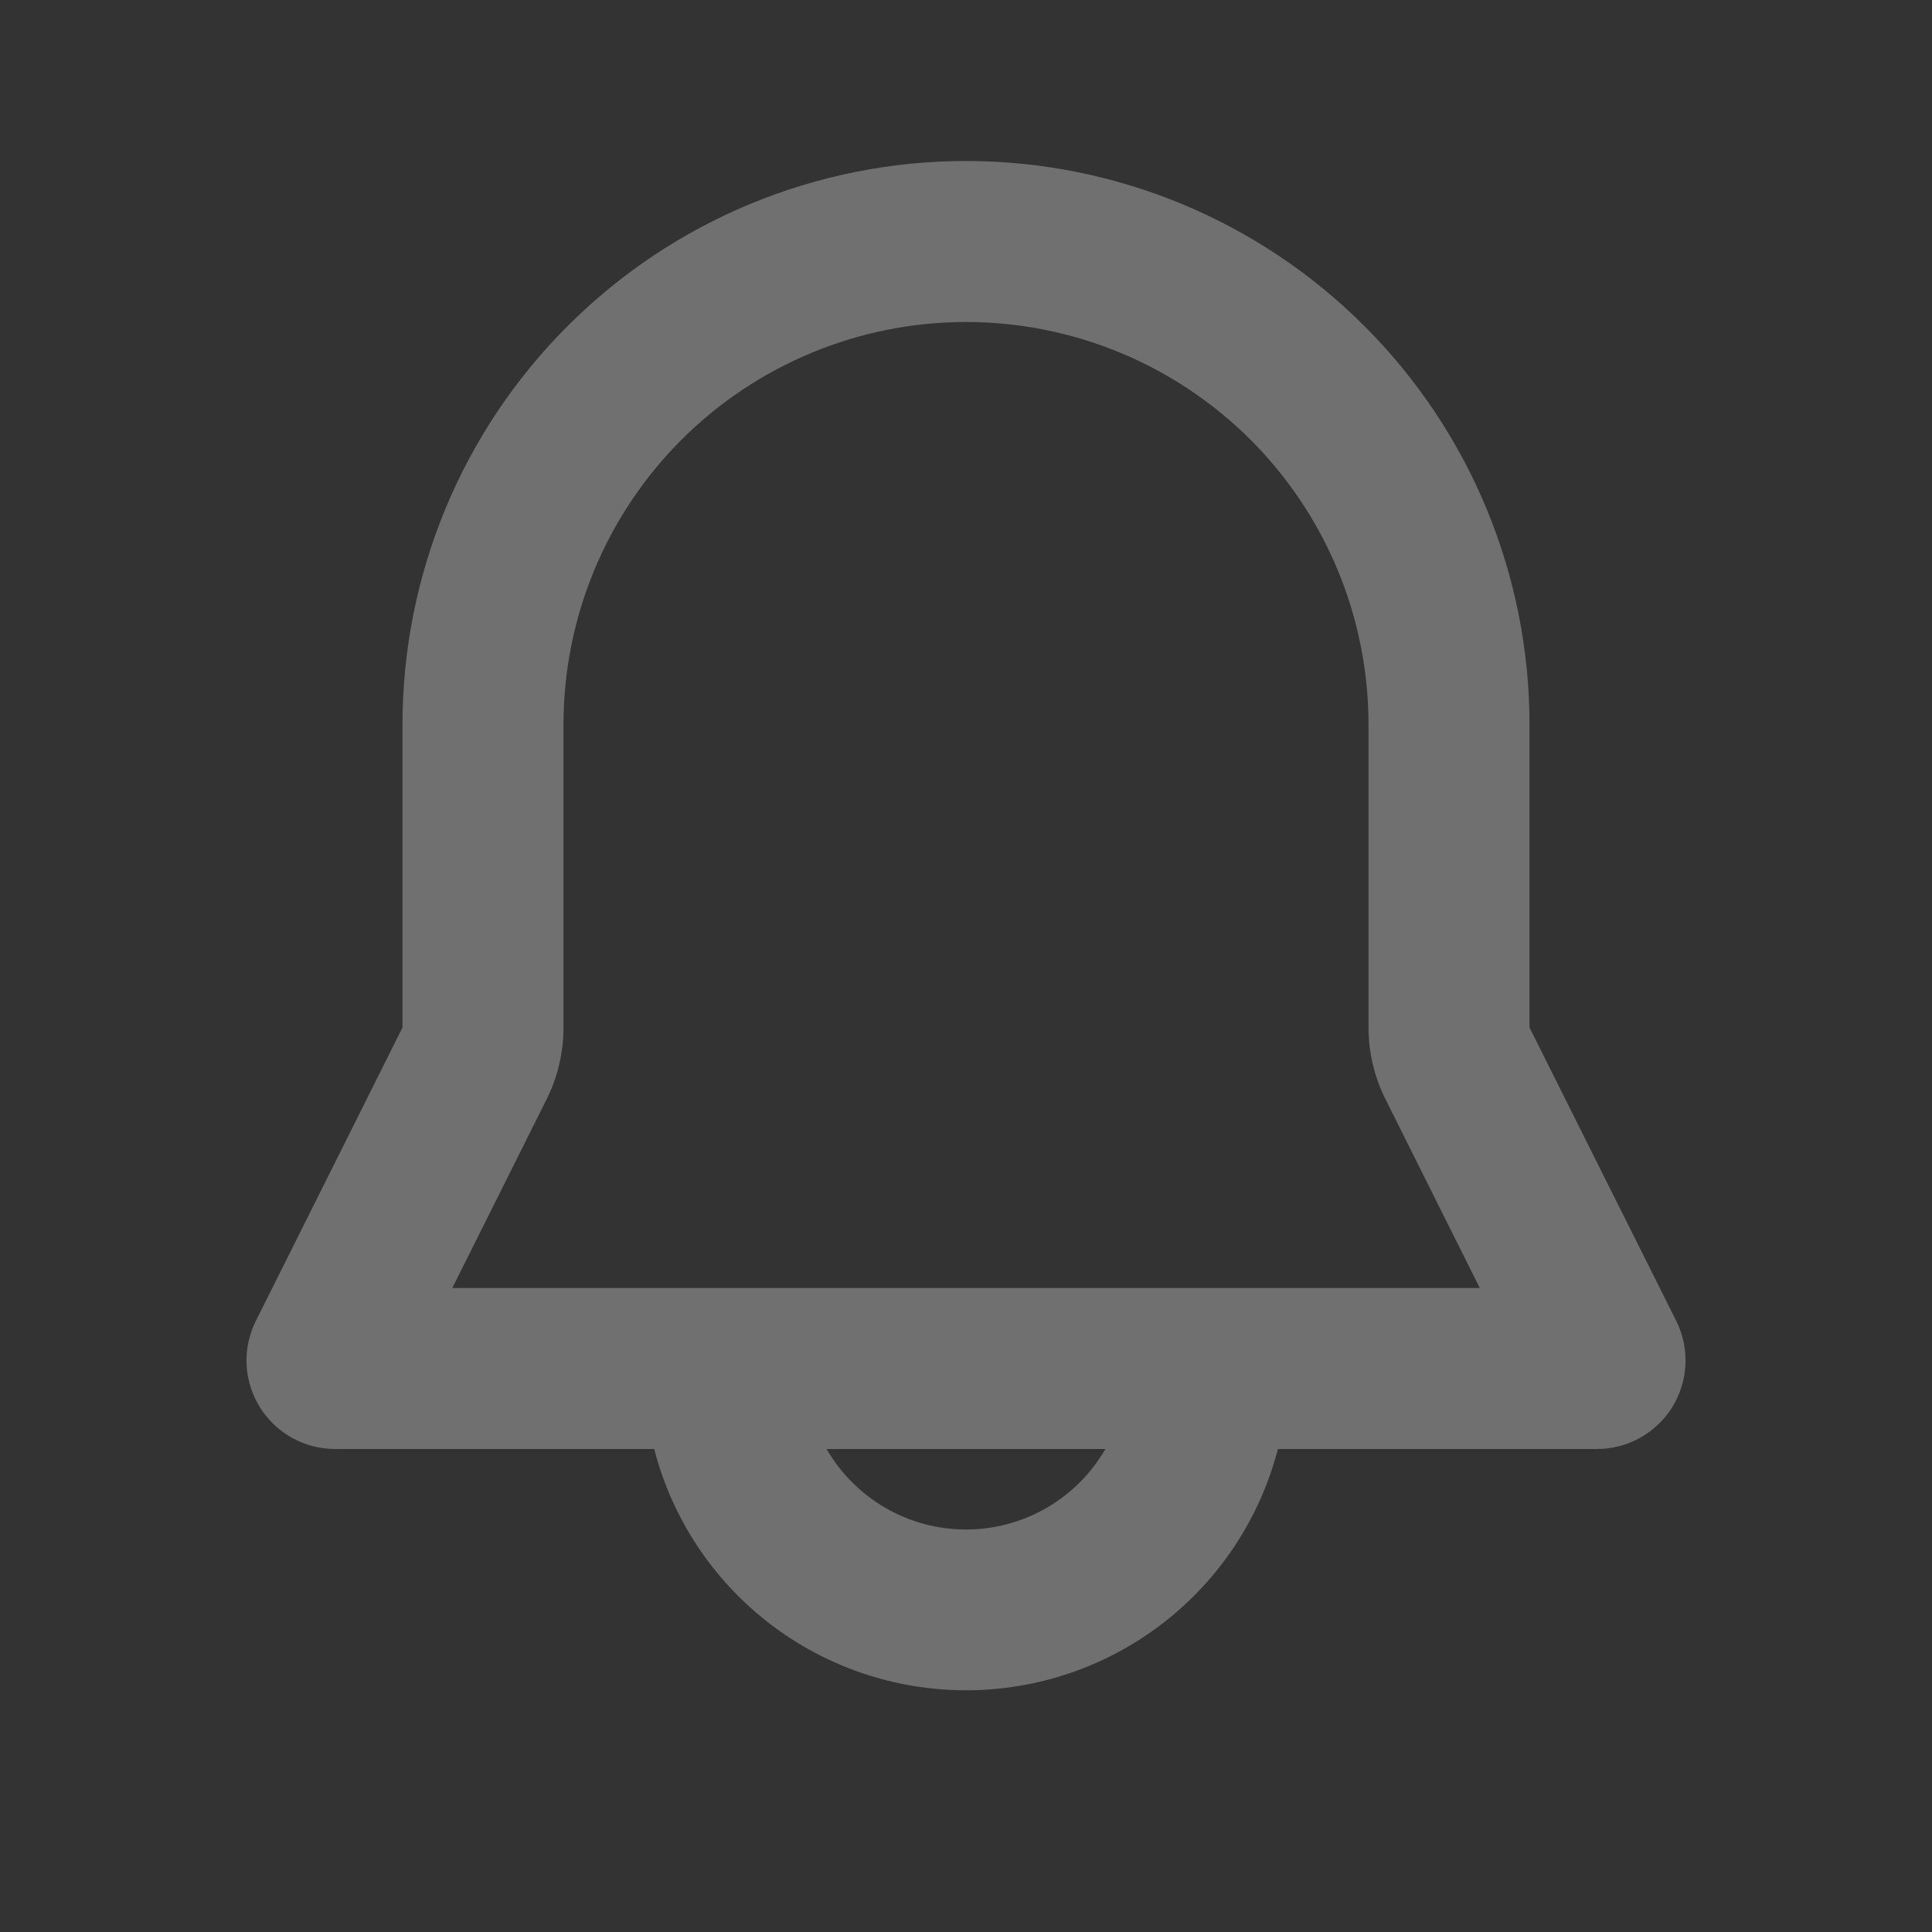 <svg width="18" height="18" viewBox="0 0 18 18" fill="none" xmlns="http://www.w3.org/2000/svg">
    <rect x="0" y="0" width="18" height="18" fill="#333333" stroke="none"/>
    <path fill-rule="evenodd" clip-rule="evenodd" d="M3.75 6.75C3.75 5.358 4.303 4.022 5.288 3.038C6.272 2.053 7.608 1.5 9 1.5C10.393 1.5 11.728 2.053 12.712 3.038C13.697 4.022 14.25 5.358 14.25 6.75V9.573L15.617 12.306C15.68 12.432 15.709 12.572 15.703 12.712C15.697 12.853 15.654 12.989 15.581 13.109C15.507 13.228 15.403 13.327 15.28 13.396C15.158 13.464 15.019 13.5 14.879 13.5H11.906C11.739 14.144 11.363 14.714 10.837 15.121C10.311 15.528 9.665 15.748 9 15.748C8.335 15.748 7.689 15.528 7.163 15.121C6.637 14.714 6.261 14.144 6.095 13.5H3.122C2.981 13.5 2.843 13.464 2.72 13.396C2.597 13.327 2.494 13.228 2.42 13.109C2.346 12.989 2.304 12.853 2.297 12.712C2.291 12.572 2.321 12.432 2.384 12.306L3.75 9.573V6.75ZM7.701 13.5C7.833 13.728 8.022 13.917 8.25 14.049C8.478 14.181 8.737 14.25 9 14.25C9.263 14.25 9.522 14.181 9.75 14.049C9.978 13.917 10.167 13.728 10.299 13.5H7.701ZM9 3C8.006 3 7.052 3.395 6.348 4.098C5.645 4.802 5.25 5.755 5.25 6.75V9.573C5.25 9.806 5.196 10.035 5.092 10.243L4.214 12H13.787L12.909 10.243C12.805 10.035 12.75 9.806 12.75 9.573V6.75C12.75 5.755 12.355 4.802 11.652 4.098C10.948 3.395 9.995 3 9 3Z" fill="white" fill-opacity="0.3"/>
</svg>
